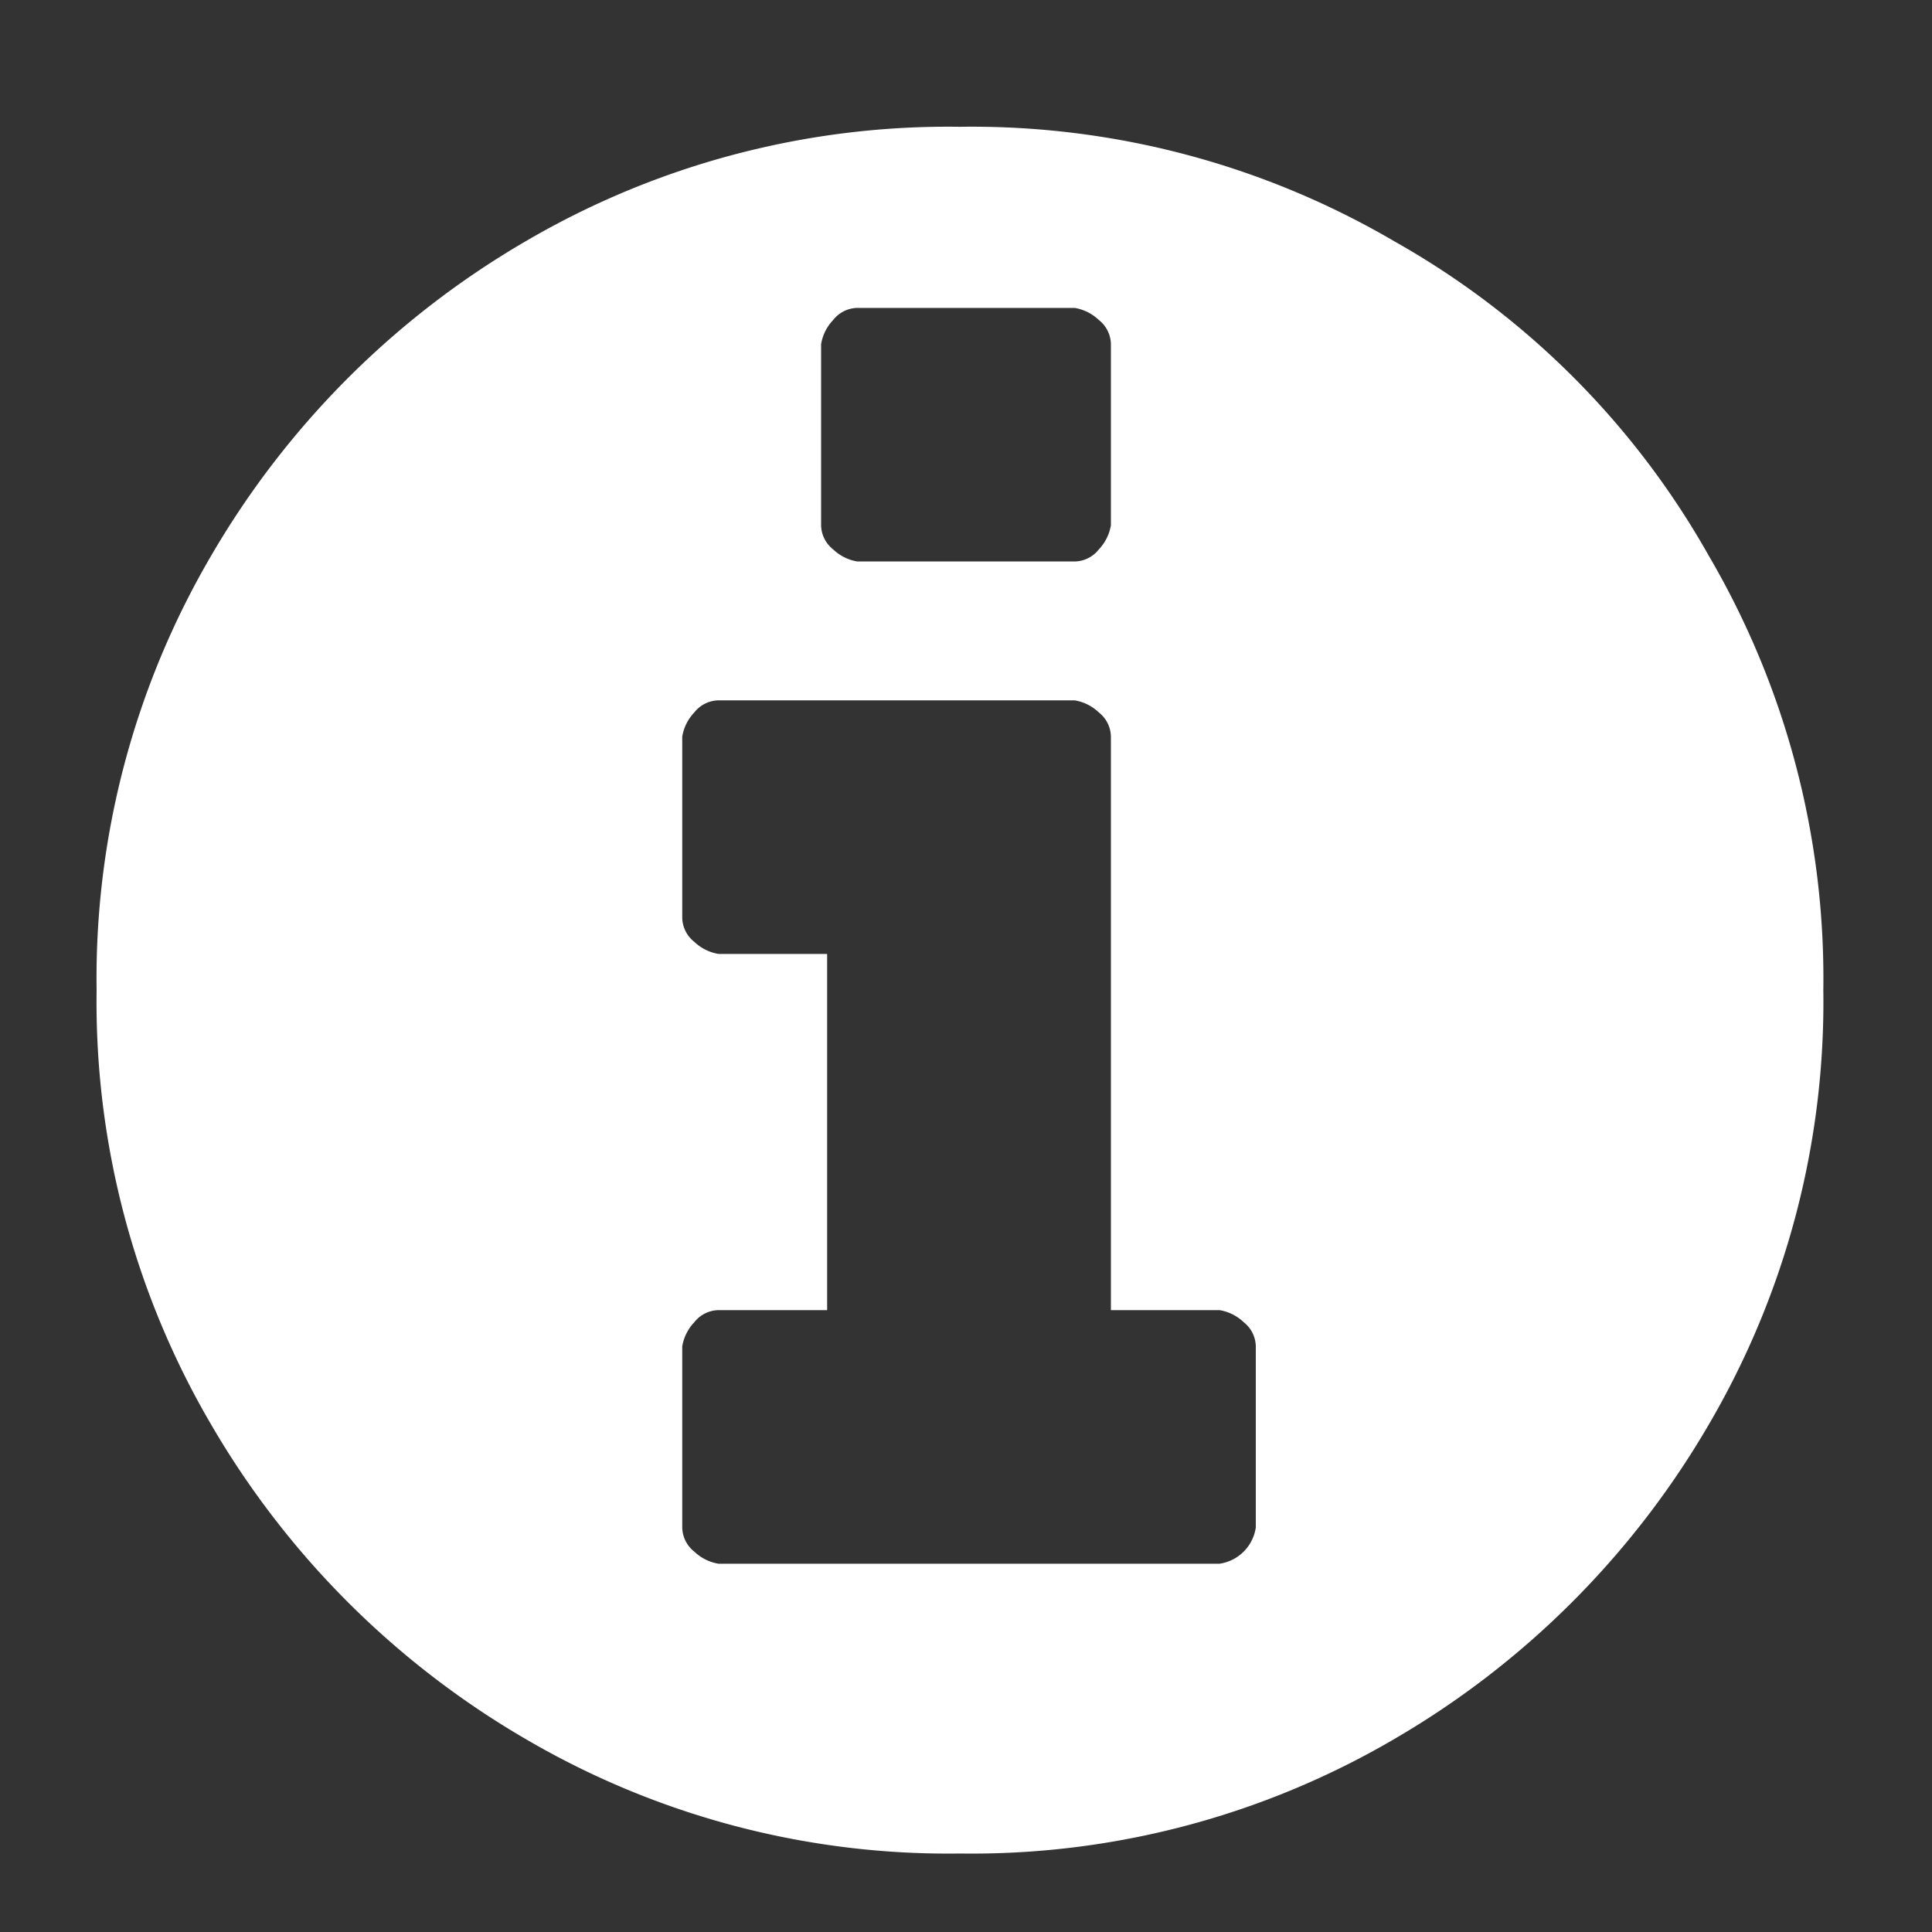 <svg viewBox="0 0 32 32" xmlns="http://www.w3.org/2000/svg"><rect x="0" y="0" width="32" height="32" fill="#333333" stroke="none"/><path d="m28.3 9.2a13.85 13.85 0 0 1 1.9 7.2 13.85 13.85 0 0 1 -1.9 7.2 14.4 14.4 0 0 1 -5.2 5.2 13.85 13.85 0 0 1 -7.2 1.9 13.85 13.85 0 0 1 -7.2-1.9 14.4 14.4 0 0 1 -5.2-5.2 13.85 13.85 0 0 1 -1.9-7.2 13.85 13.85 0 0 1 1.9-7.2 14.4 14.4 0 0 1 5.2-5.2 13.85 13.85 0 0 1 7.2-1.9 13.85 13.85 0 0 1 7.2 1.9 13.67 13.67 0 0 1 5.2 5.2zm-7.5 16.1v-3a.52.52 0 0 0 -.2-.4.76.76 0 0 0 -.4-.2h-1.8v-9.5a.52.52 0 0 0 -.2-.4.76.76 0 0 0 -.4-.2h-5.9a.52.52 0 0 0 -.4.2.76.76 0 0 0 -.2.4v3a.52.52 0 0 0 .2.4.76.76 0 0 0 .4.2h1.8v5.9h-1.8a.52.52 0 0 0 -.4.2.76.76 0 0 0 -.2.4v3a.52.52 0 0 0 .2.4.76.76 0 0 0 .4.2h8.3a.71.71 0 0 0 .6-.6zm-2.4-16.6v-3a.52.52 0 0 0 -.2-.4.76.76 0 0 0 -.4-.2h-3.6a.52.52 0 0 0 -.4.2.76.76 0 0 0 -.2.4v3a.52.52 0 0 0 .2.4.76.76 0 0 0 .4.2h3.6a.52.52 0 0 0 .4-.2.76.76 0 0 0 .2-.4z" fill="#fff"/></svg>